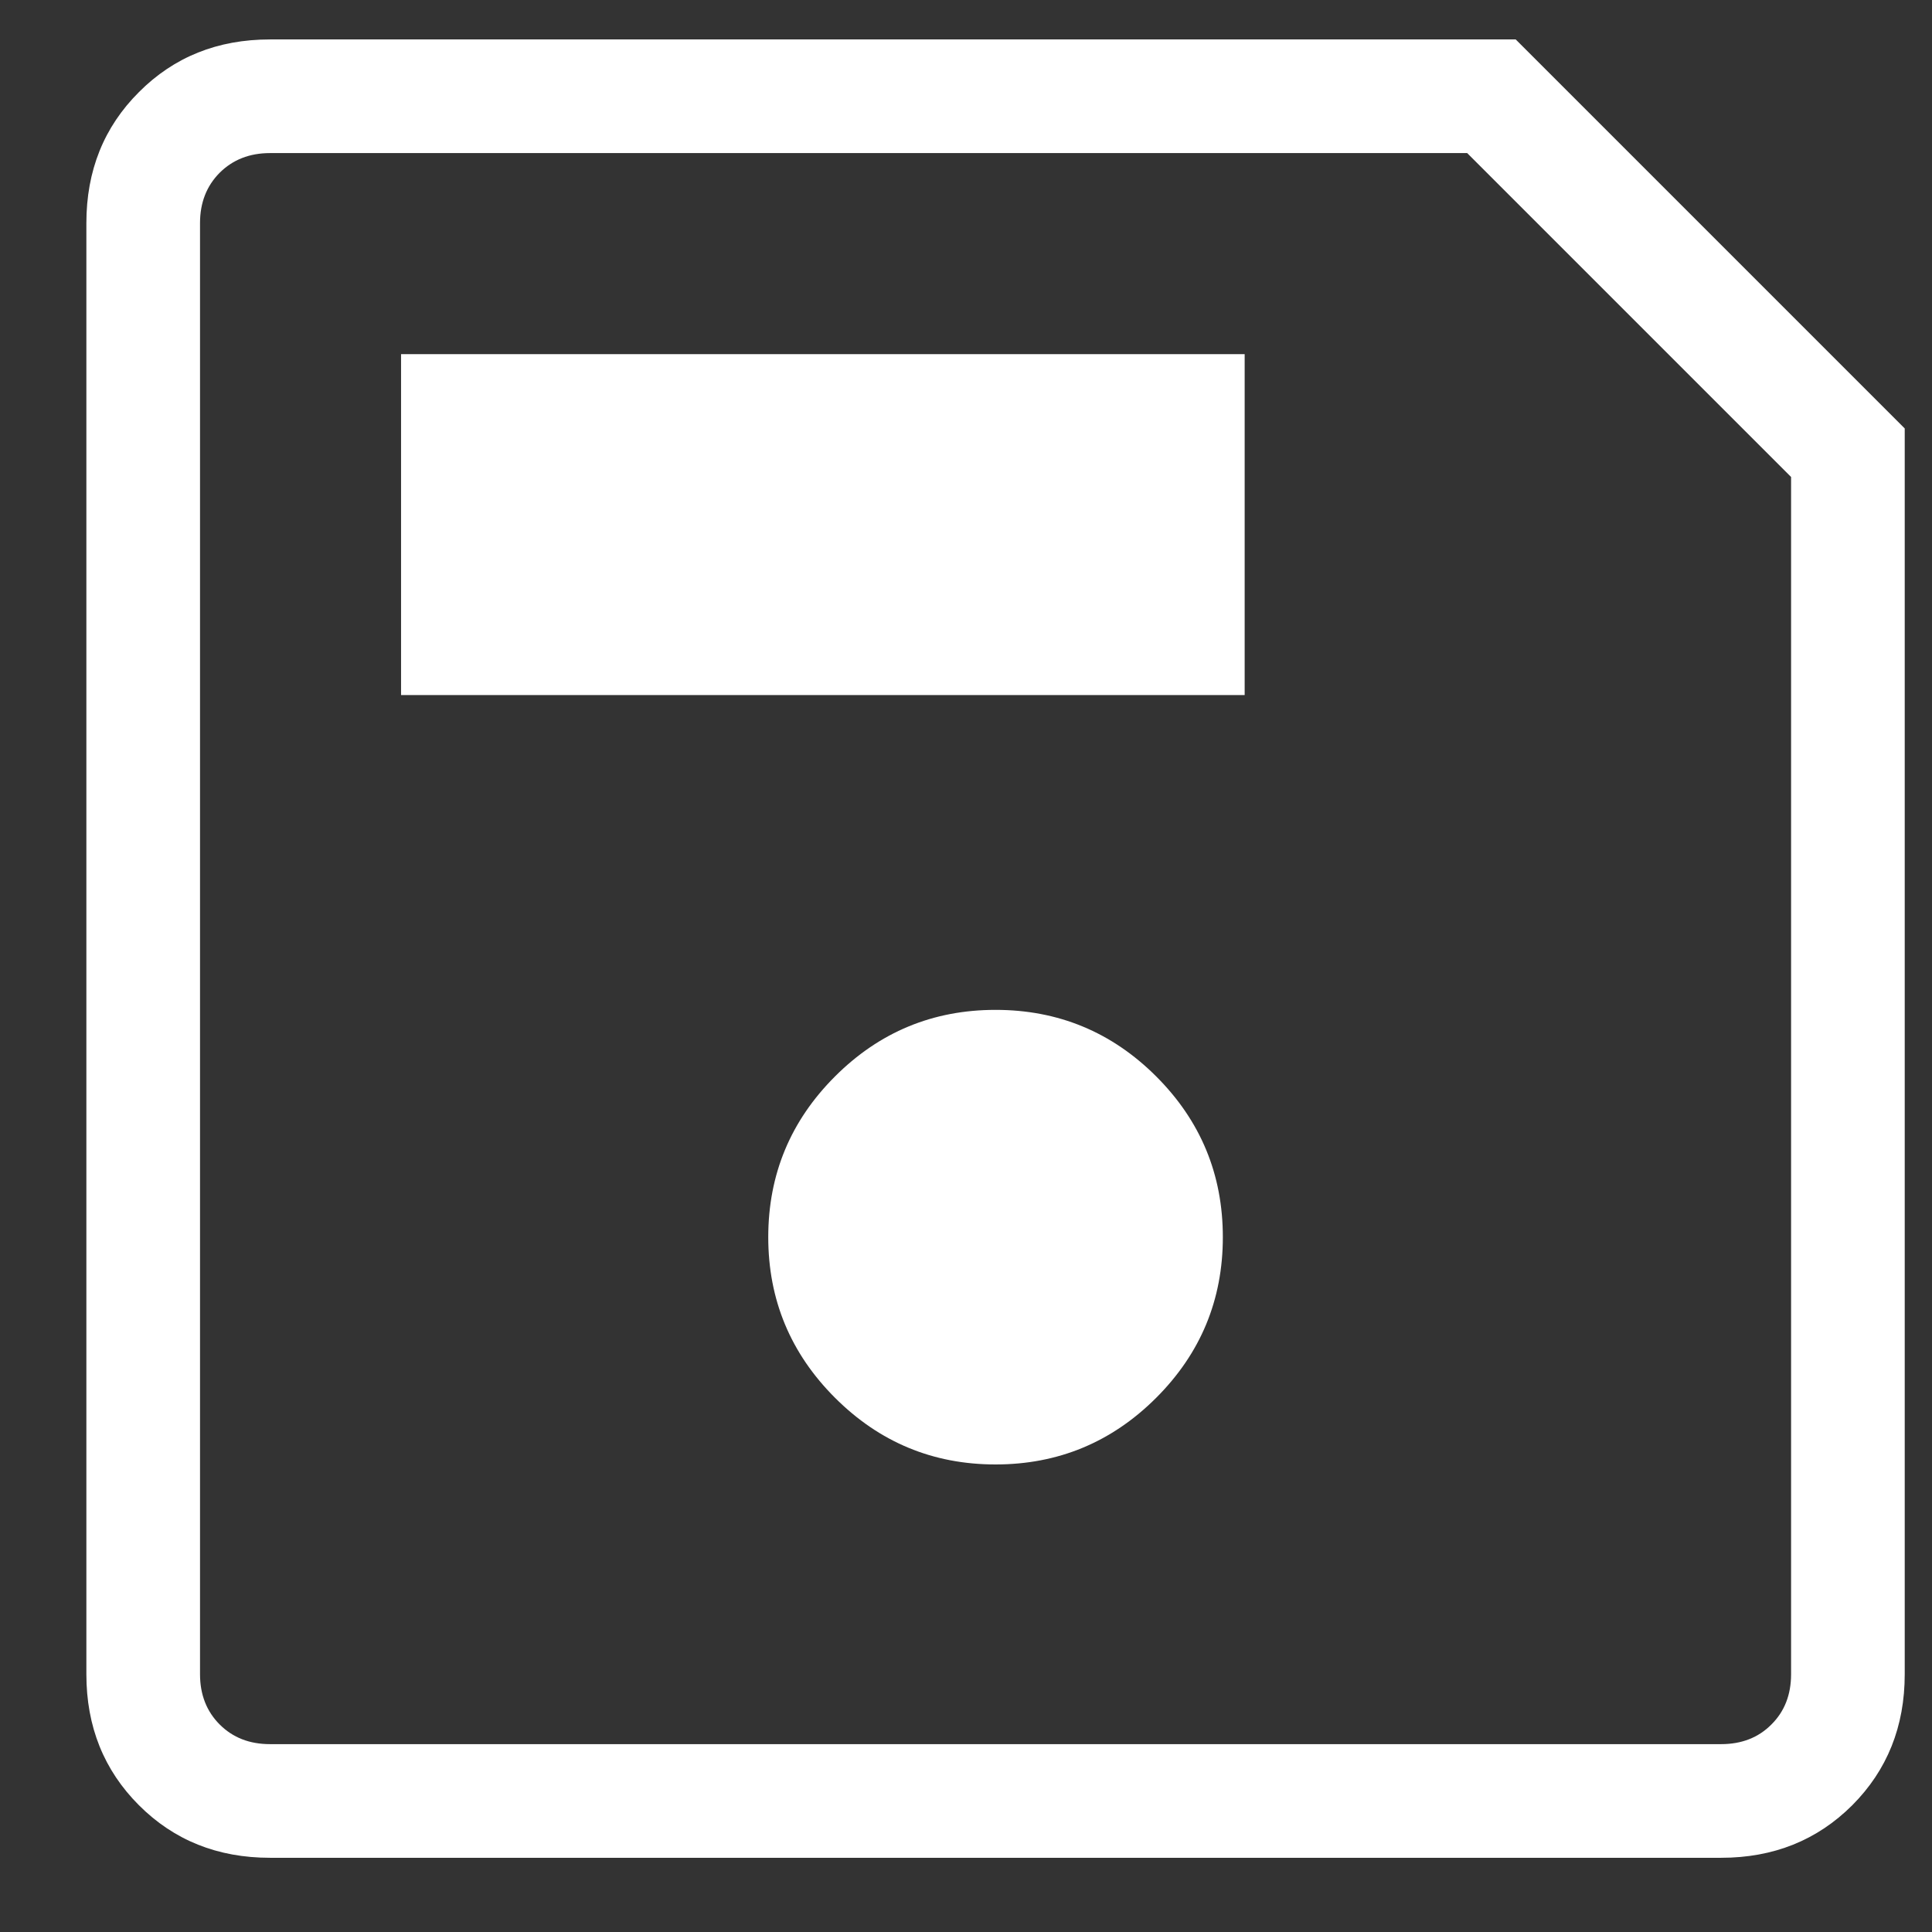 <svg width="17" height="17" viewBox="0 0 17 17" fill="none" xmlns="http://www.w3.org/2000/svg">
<rect x="0" y="0" width="17" height="17" fill="#333333" stroke="none"/>
<path d="M16.76 3.77V14.732C16.76 15.192 16.606 15.576 16.298 15.885C15.989 16.193 15.605 16.347 15.145 16.347H2.376C1.915 16.347 1.531 16.193 1.223 15.885C0.914 15.576 0.76 15.192 0.76 14.732V1.963C0.76 1.502 0.914 1.118 1.223 0.81C1.531 0.501 1.915 0.347 2.376 0.347H13.337L16.76 3.77ZM15.76 4.197L12.91 1.347H2.376C2.196 1.347 2.049 1.405 1.933 1.52C1.818 1.636 1.76 1.783 1.76 1.963V14.732C1.76 14.911 1.818 15.059 1.933 15.174C2.049 15.29 2.196 15.347 2.376 15.347H15.145C15.324 15.347 15.472 15.29 15.587 15.174C15.703 15.059 15.76 14.911 15.76 14.732V4.197ZM8.76 12.886C9.311 12.886 9.783 12.69 10.174 12.299C10.565 11.908 10.76 11.437 10.76 10.886C10.76 10.334 10.565 9.863 10.174 9.472C9.783 9.081 9.311 8.886 8.76 8.886C8.209 8.886 7.738 9.081 7.347 9.472C6.956 9.863 6.76 10.334 6.76 10.886C6.76 11.437 6.956 11.908 7.347 12.299C7.738 12.69 8.209 12.886 8.76 12.886ZM3.529 6.116H10.952V3.116H3.529V6.116ZM1.76 4.197V15.347V1.347V4.197Z" fill="white"/>
</svg>
